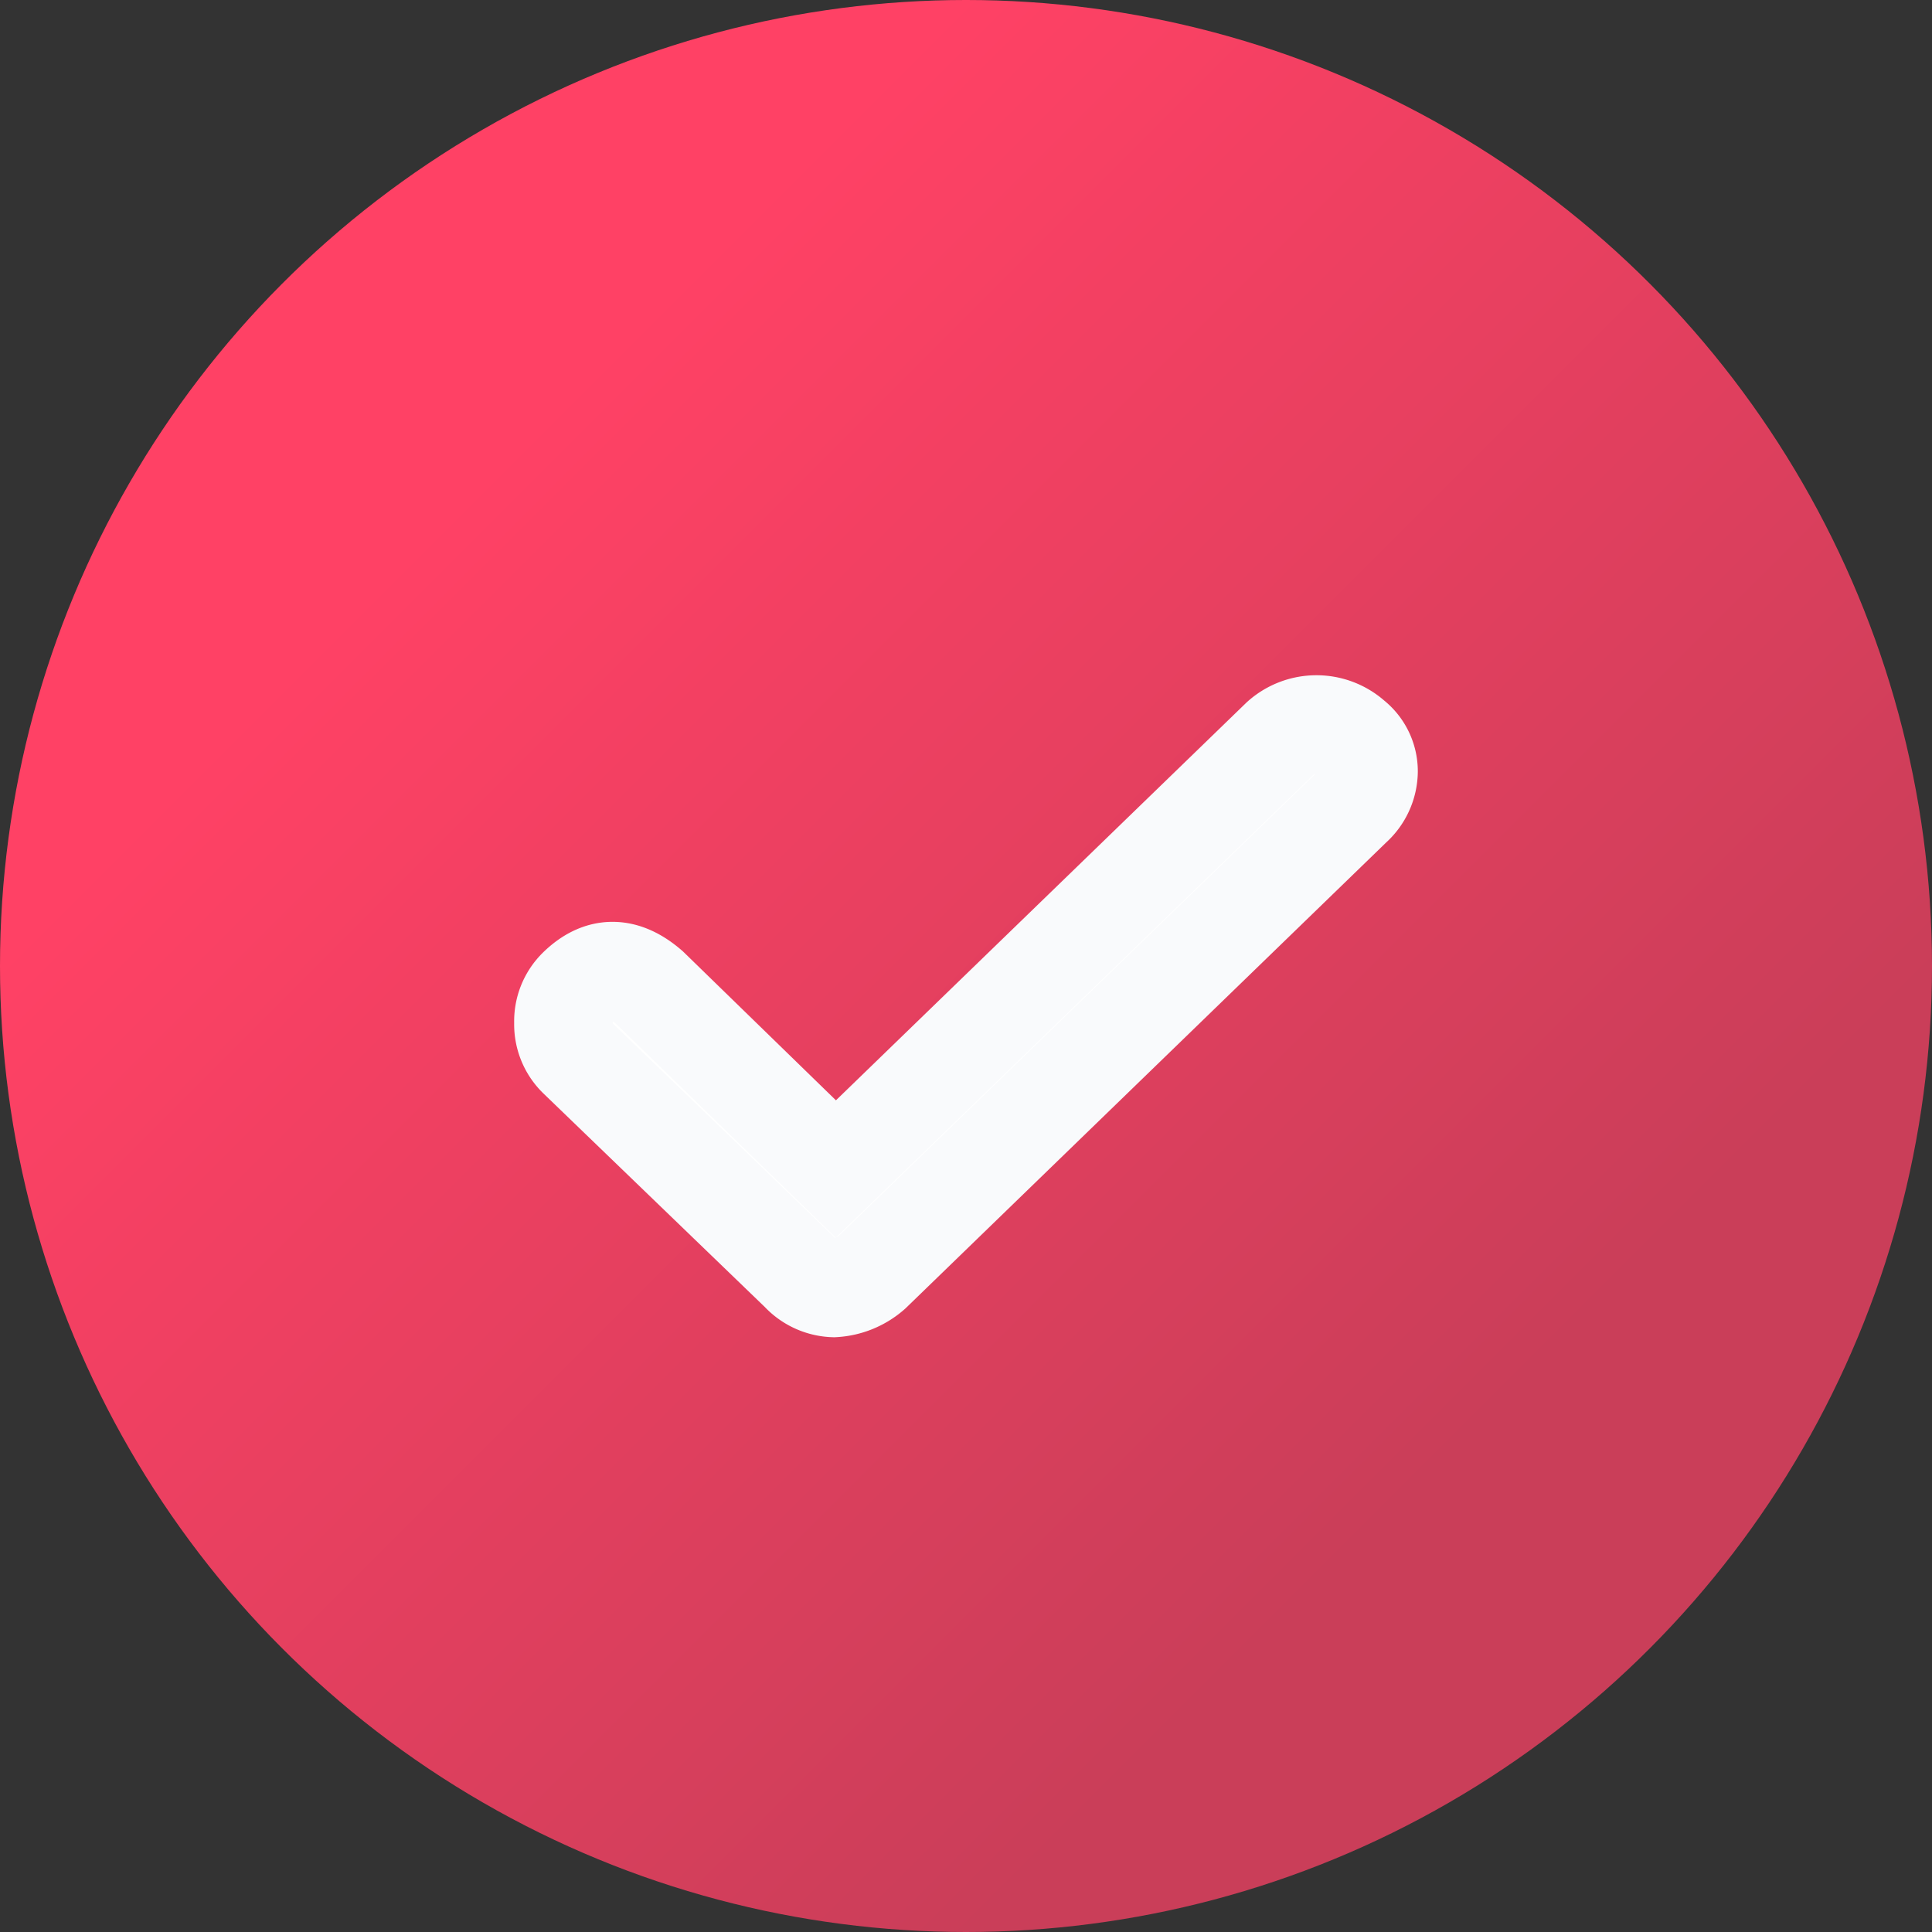 <svg xmlns="http://www.w3.org/2000/svg" width="14" height="14" viewBox="0 0 14 14">
    <rect x="0" y="0" width="14" height="14" fill="#333333" stroke="none"/>
    <defs>
        <linearGradient id="a" x1="50%" y1="0%" y2="50%">
            <stop offset="0%" stop-color="#FF4165"/>
            <stop offset="100%" stop-color="#CA3E59"/>
        </linearGradient>
    </defs>
    <g fill="none" fill-rule="evenodd">
        <circle cx="7" cy="7" r="7" fill="url(#a)"/>
        <path fill="#FFF" stroke="#F9FAFC" stroke-width=".714" d="M6.042 9.333a.35.35 0 0 1-.246-.113L4.185 7.666a.34.34 0 0 1-.102-.254.34.34 0 0 1 .102-.255c.164-.16.338-.16.522 0l1.35 1.314L9.278 5.35a.392.392 0 0 1 .523 0 .305.305 0 0 1 .116.24.347.347 0 0 1-.116.254L6.318 9.22a.457.457 0 0 1-.276.113z"/>
    </g>
</svg>

